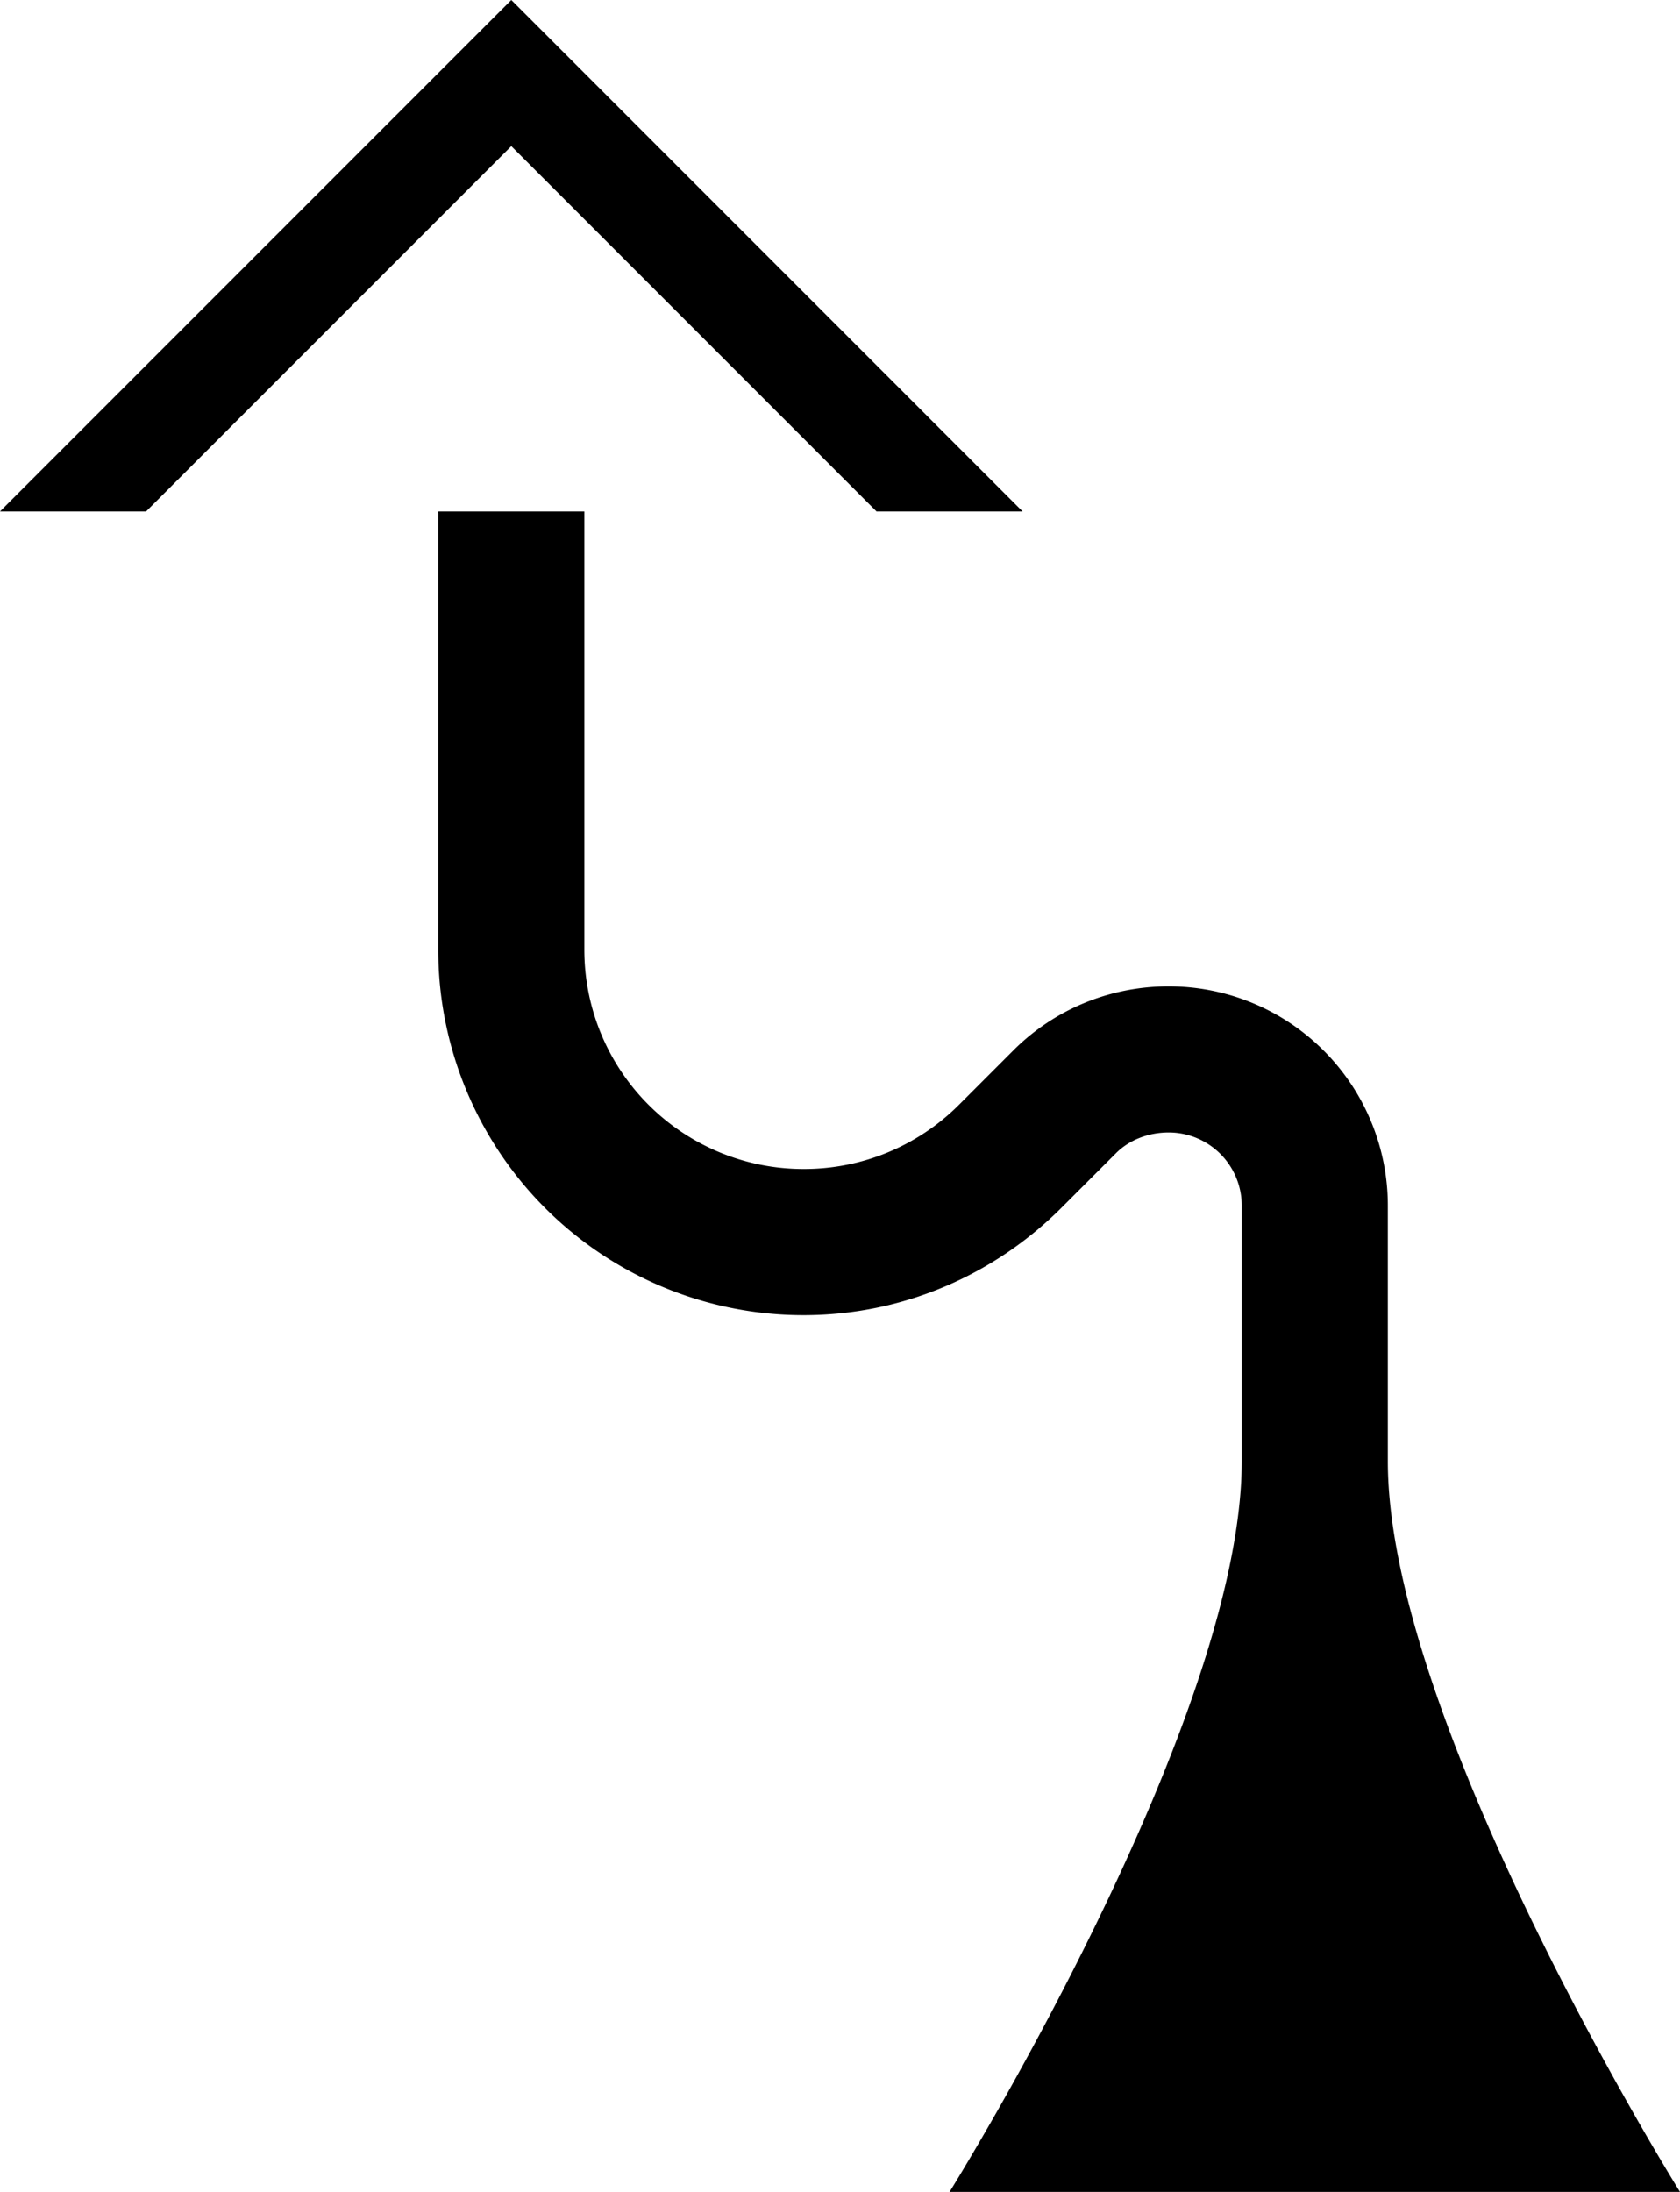 <svg xmlns="http://www.w3.org/2000/svg" version="1.0" width="23" height="30"><path d="M7 0L0 7h2l5-5 5 5h2L7 0zM6 7v6a5 5 0 0 0 5 5c1.38 0 2.626-.564 3.531-1.469l.75-.75c.181-.18.443-.281.719-.281a1 1 0 0 1 1 1V20c0 3.59-4 10-4 10h10s-4-6.41-4-10v-3.5a3 3 0 0 0-3-3c-.828 0-1.582.332-2.125.875l-.75.75A2.996 2.996 0 0 1 11 16a3 3 0 0 1-3-3V7H6z"/></svg>